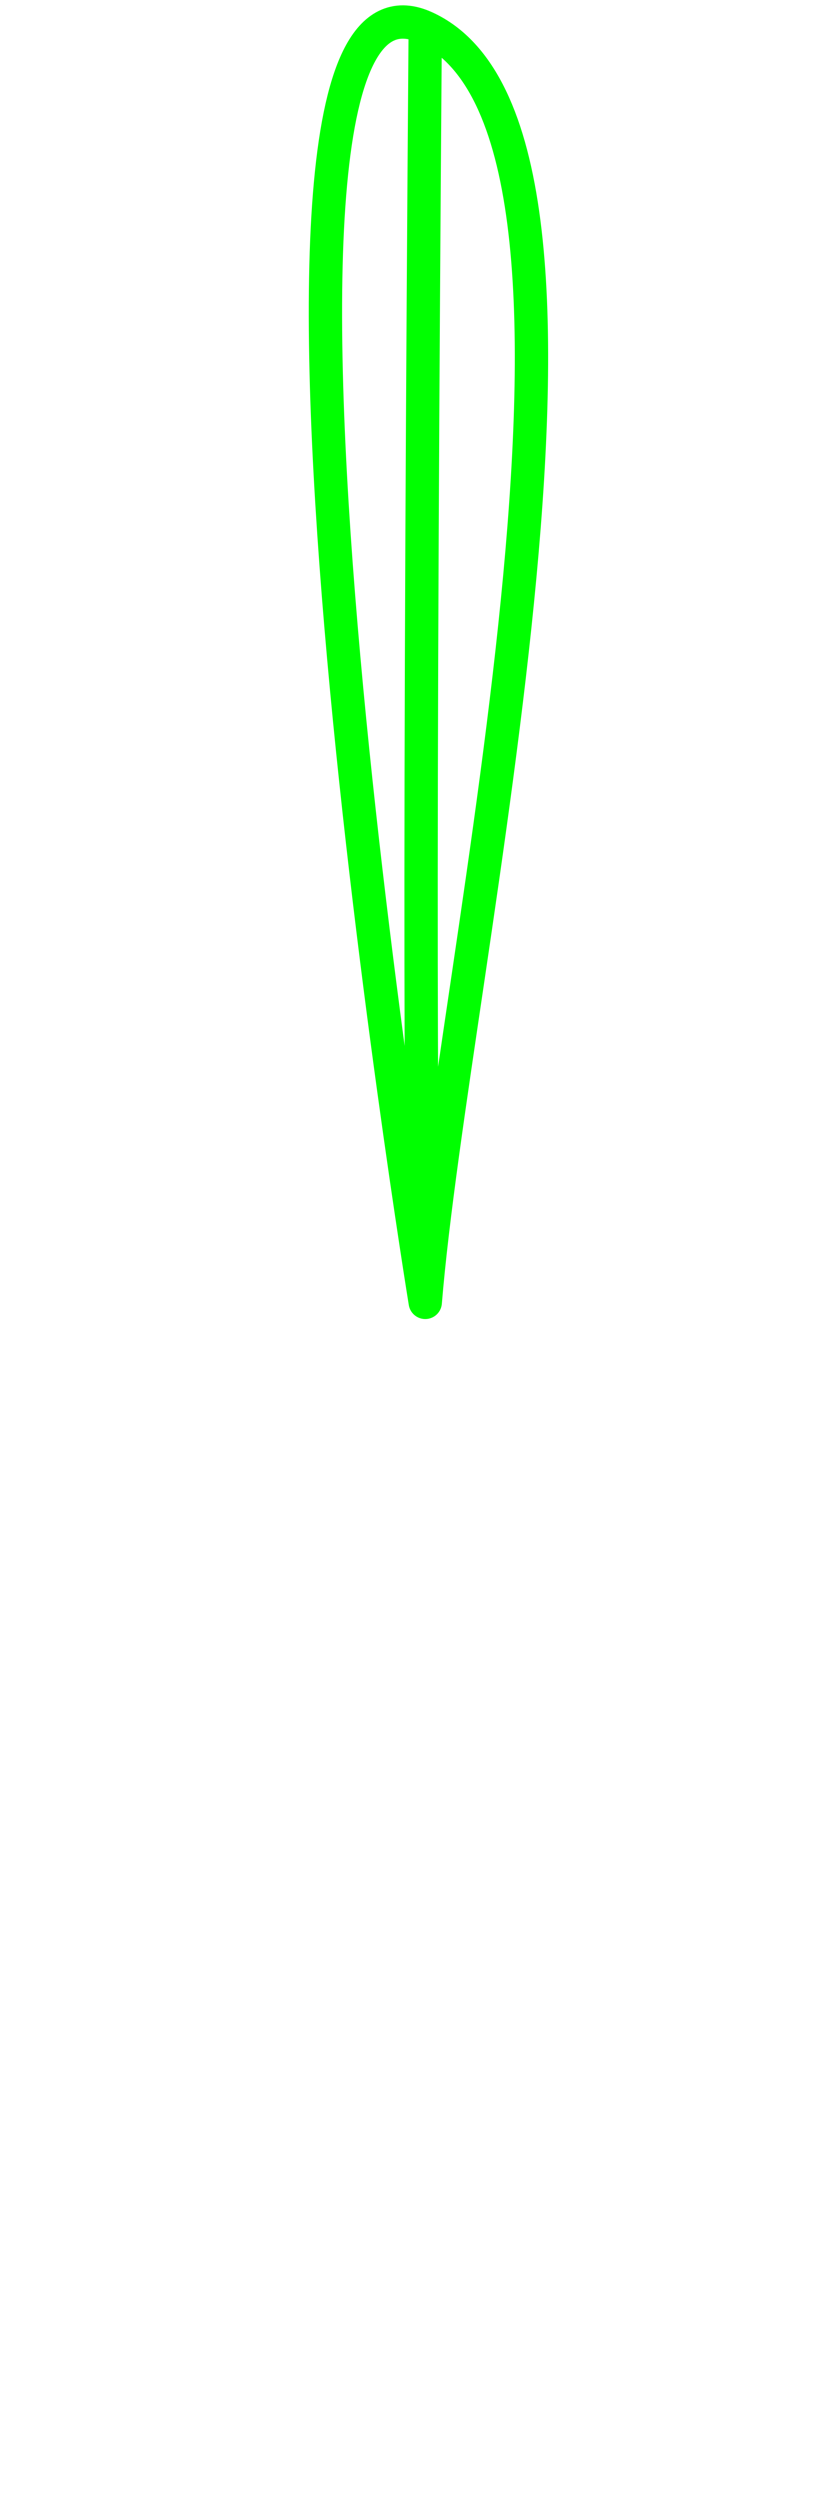 <?xml version="1.0" encoding="utf-8"?>
<!DOCTYPE svg PUBLIC "-//W3C//DTD SVG 1.1//EN" "http://www.w3.org/Graphics/SVG/1.1/DTD/svg11.dtd">
<svg version="1.1" id="Capa_1" xmlns="http://www.w3.org/2000/svg" xmlns:xlink="http://www.w3.org/1999/xlink" x="0px" y="0px"
width="50px" height="150px" viewBox="0 0 50 150" enable-background="new 0 0 720 1529" xml:space="preserve">
<defs></defs><path layer="1" fill="#FFFFFF" fill-opacity="0.0" stroke="#00FF00" stroke-width="2" stroke-opacity="1.0" stroke-miterlimit="10" d="M25.525,1.646C25.435,13.44,25.374,23.419,25.334,31.861C25.128,76.184,25.525,78.143,25.525,78.143C25.525,78.143,12.044,-4.489,25.525,1.646C39.002,7.781,27.185,57.838,25.525,78.143" stroke-linecap="round"/>
</svg>